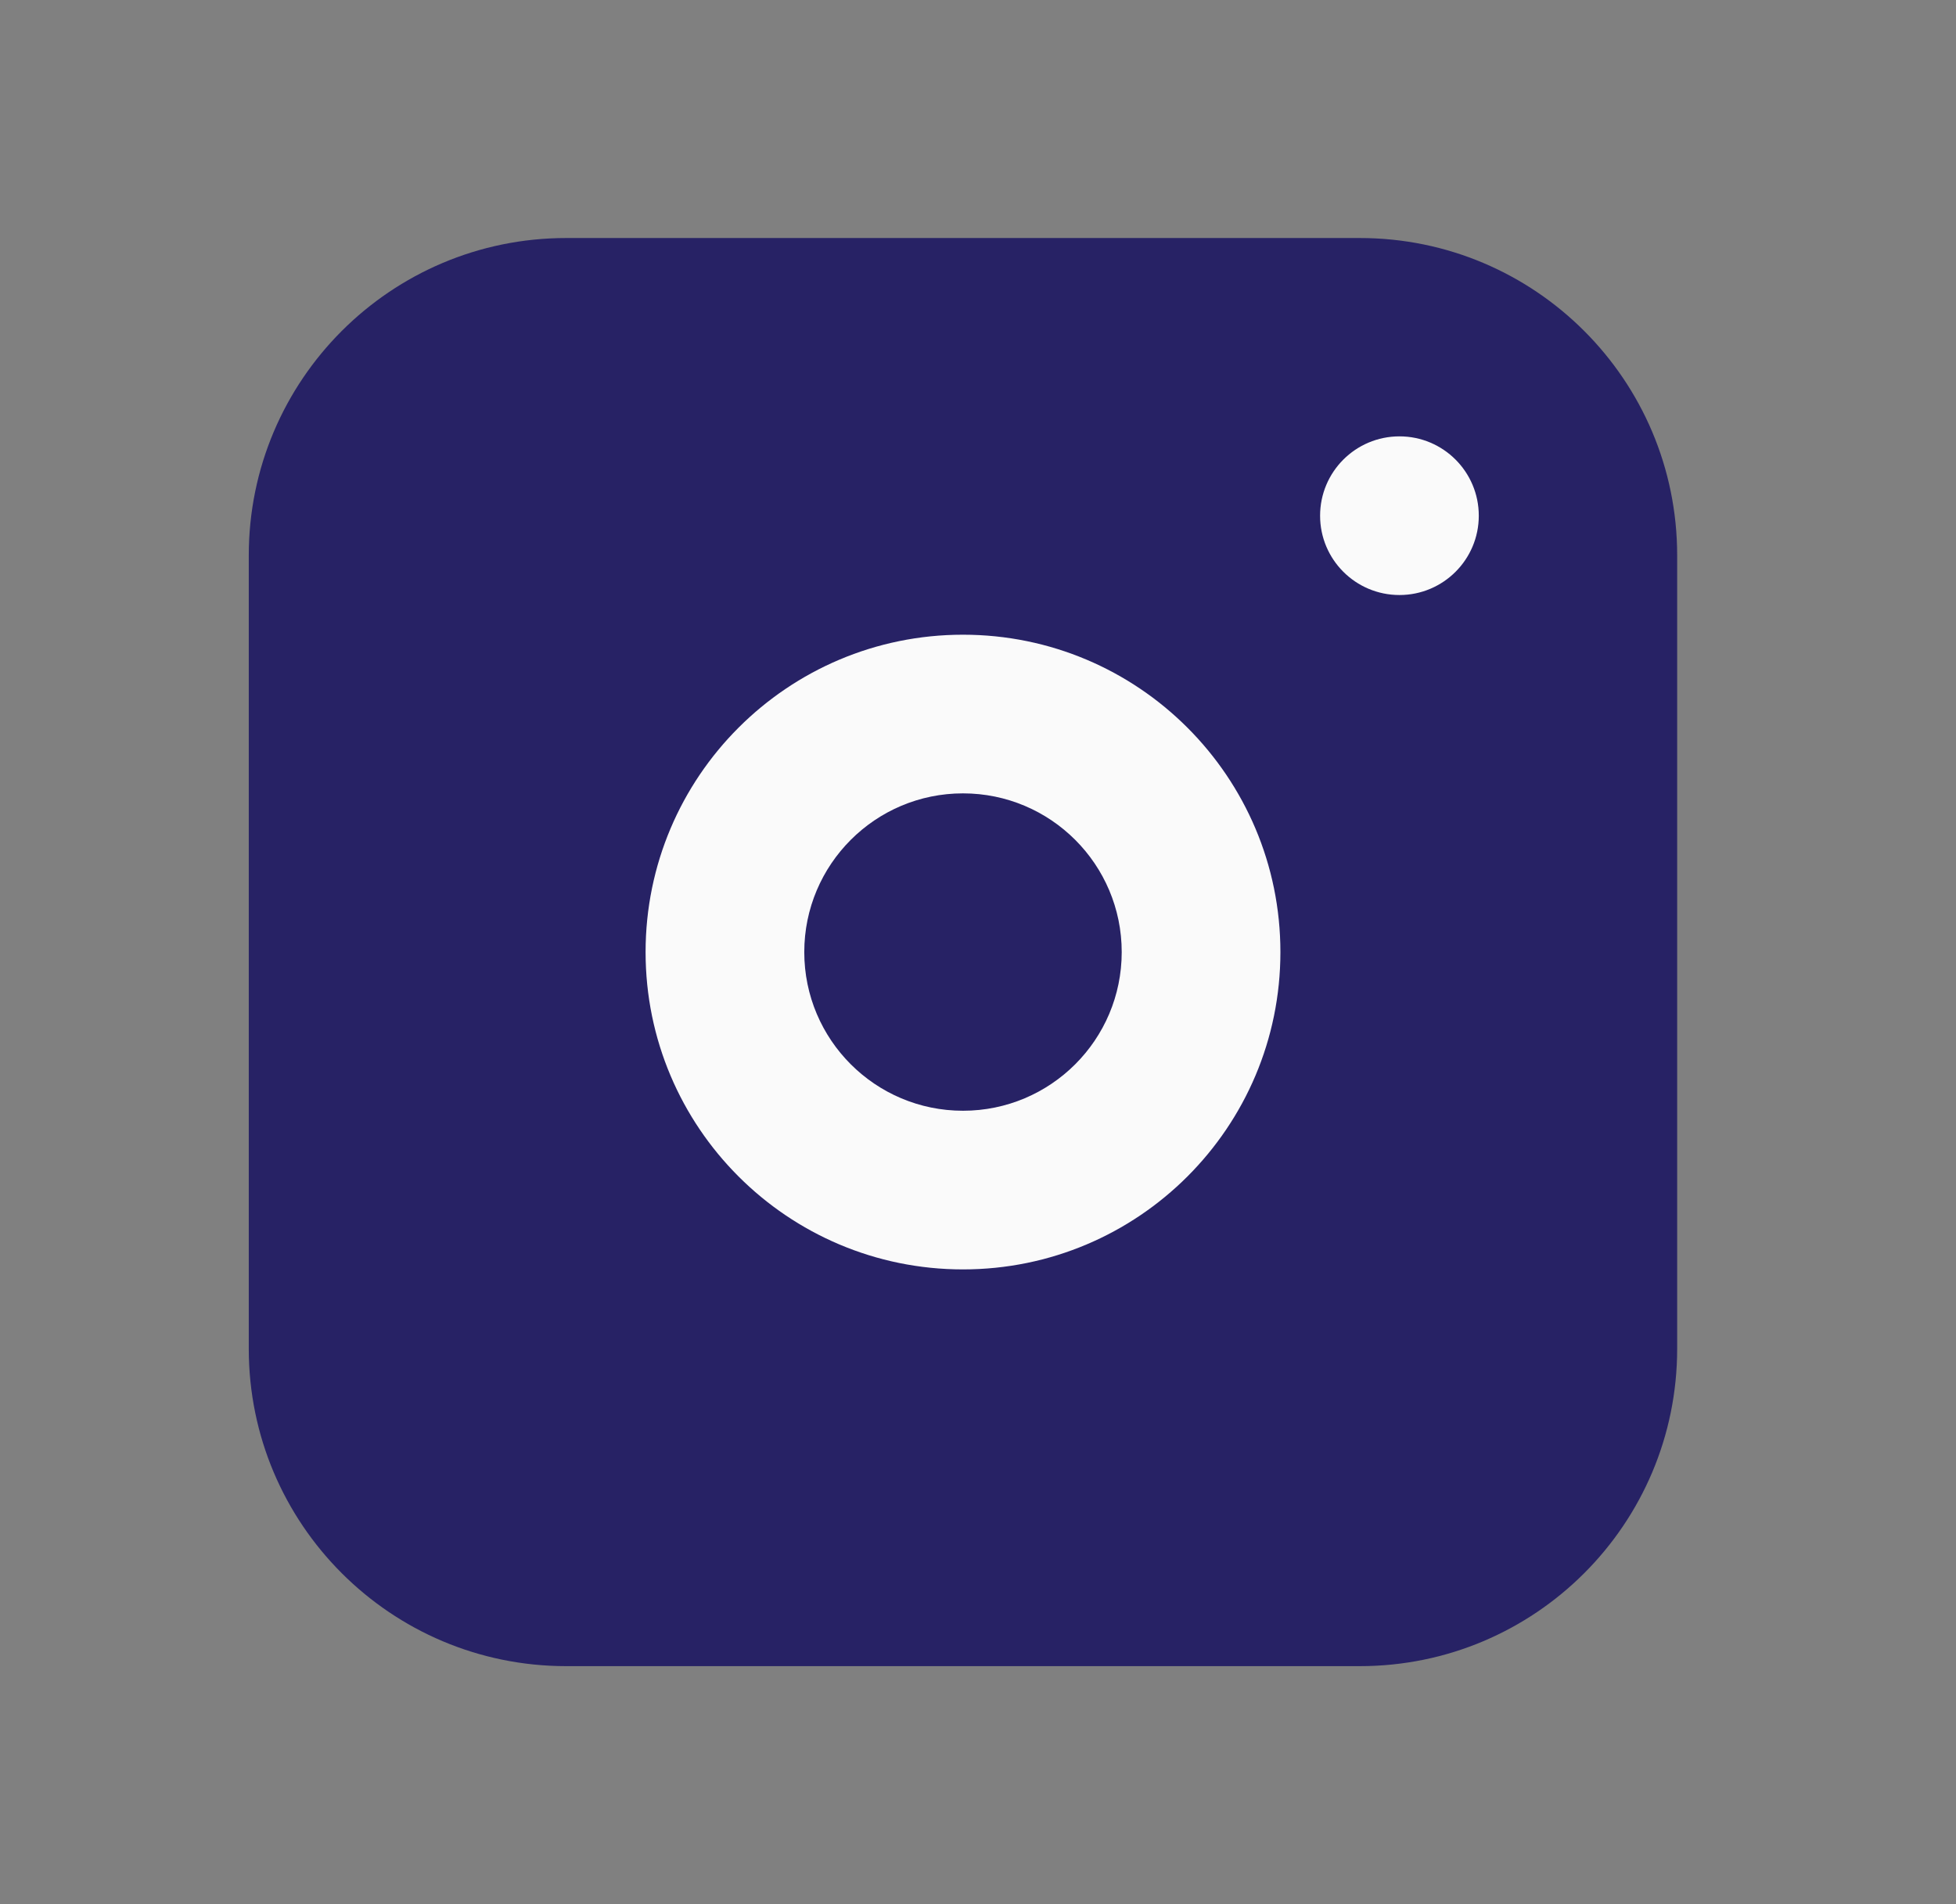 <svg width="38" height="37" viewBox="0 0 38 37" fill="none" xmlns="http://www.w3.org/2000/svg">
<rect x="0" y="0" width="38" height="37" fill="#808080" stroke="none"/>
<path d="M4.833 10.792C4.833 7.386 7.594 4.625 11 4.625H26.417C29.823 4.625 32.583 7.386 32.583 10.792V26.208C32.583 29.614 29.823 32.375 26.417 32.375H11C7.594 32.375 4.833 29.614 4.833 26.208V10.792Z" fill="#272265"/>
<path fill-rule="evenodd" clip-rule="evenodd" d="M27.188 11.562C28.039 11.562 28.729 10.872 28.729 10.021C28.729 9.169 28.039 8.479 27.188 8.479C26.336 8.479 25.646 9.169 25.646 10.021C25.646 10.872 26.336 11.562 27.188 11.562ZM15.625 18.5C15.625 16.797 17.006 15.416 18.708 15.416C20.411 15.416 21.792 16.797 21.792 18.5C21.792 20.203 20.411 21.583 18.708 21.583C17.006 21.583 15.625 20.203 15.625 18.5ZM18.708 12.333C15.303 12.333 12.542 15.094 12.542 18.5C12.542 21.906 15.303 24.666 18.708 24.666C22.114 24.666 24.875 21.906 24.875 18.5C24.875 15.094 22.114 12.333 18.708 12.333Z" fill="#FAFAFA"/>
</svg>
